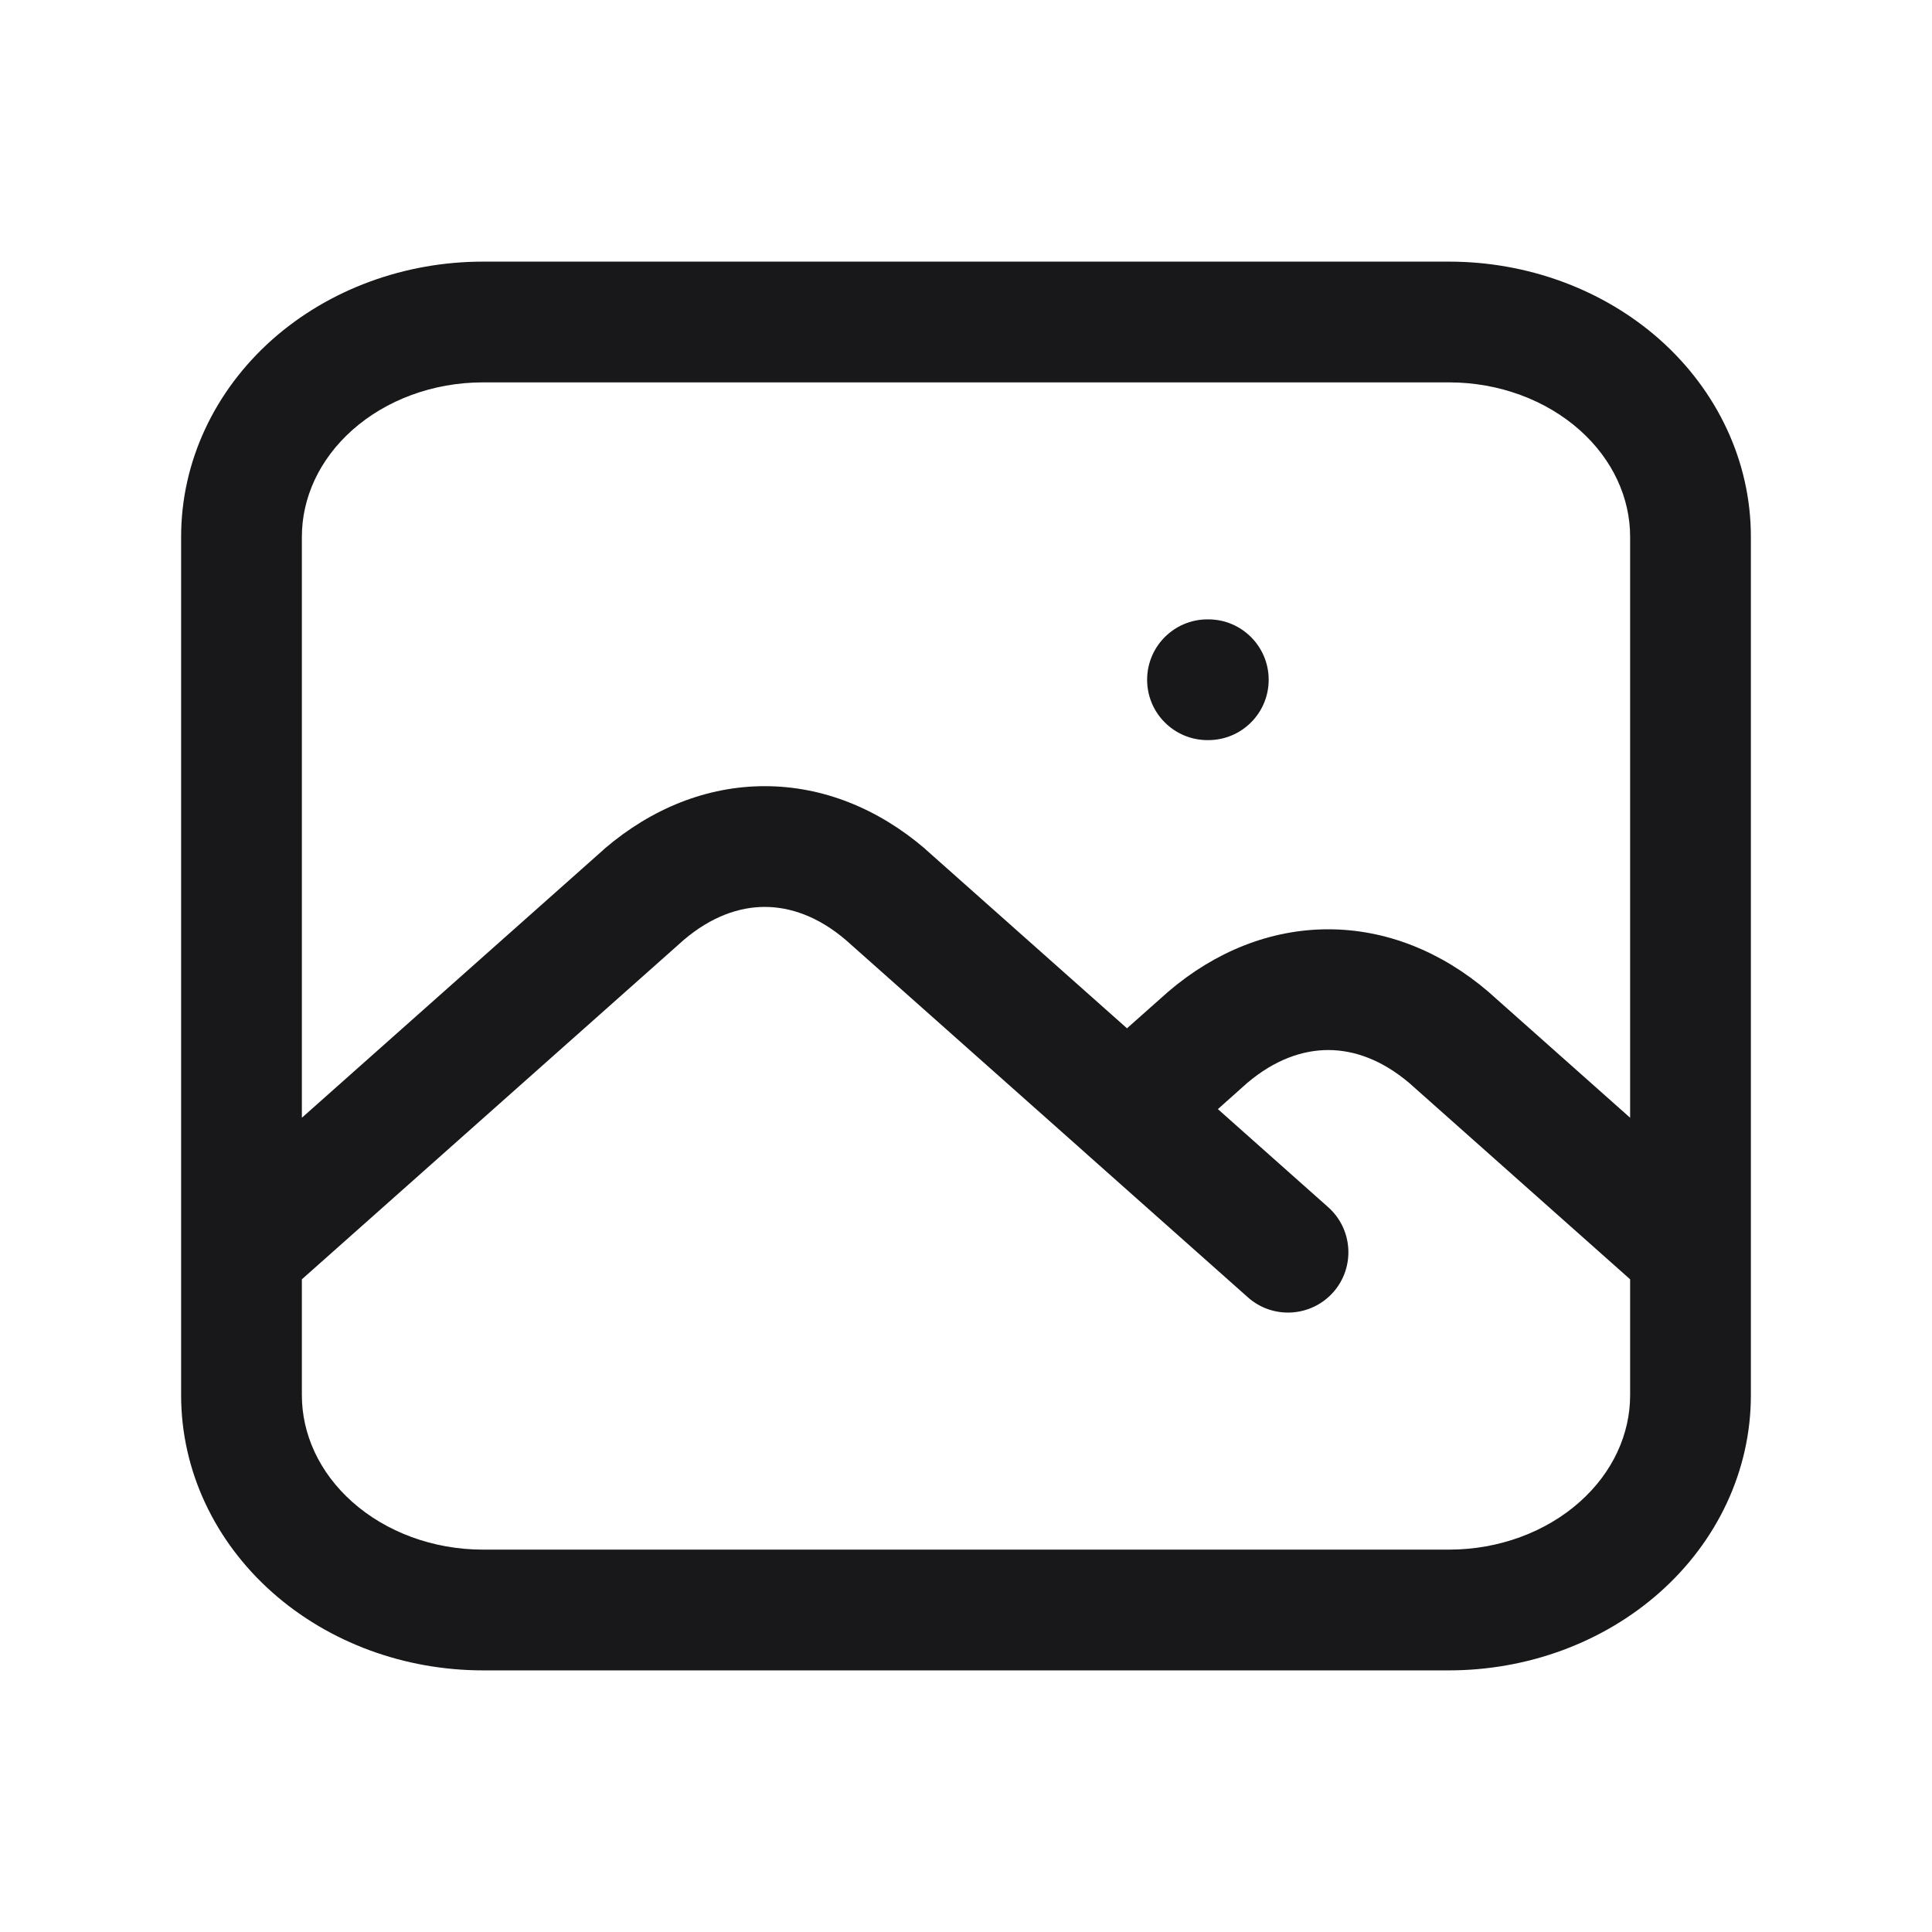 <svg width="24" height="24" viewBox="0 0 24 24" fill="none" xmlns="http://www.w3.org/2000/svg">
<path fill-rule="evenodd" clip-rule="evenodd" d="M6 4.75C5.377 4.75 4.794 4.971 4.377 5.342C3.963 5.71 3.75 6.189 3.75 6.667V13.885L7.502 10.551L7.512 10.541C8.095 10.043 8.782 9.766 9.5 9.766C10.219 9.766 10.905 10.043 11.488 10.541L11.498 10.551L14 12.774L14.502 12.328L14.512 12.319C15.095 11.821 15.781 11.544 16.5 11.544C17.218 11.544 17.905 11.821 18.488 12.319L18.498 12.328L20.25 13.885V6.667C20.25 6.189 20.037 5.71 19.623 5.342C19.206 4.971 18.623 4.75 18 4.75H6ZM21.75 15.552V6.667C21.75 5.73 21.331 4.853 20.62 4.22C19.911 3.591 18.968 3.25 18 3.25H6C5.032 3.25 4.089 3.591 3.38 4.22C2.669 4.853 2.25 5.73 2.25 6.667V15.552C2.25 15.555 2.25 15.557 2.25 15.559V17.333C2.25 18.27 2.669 19.147 3.38 19.779C4.089 20.409 5.032 20.75 6 20.75H18C18.968 20.75 19.911 20.409 20.62 19.779C21.331 19.147 21.75 18.27 21.75 17.333V15.559C21.75 15.557 21.75 15.555 21.75 15.552ZM20.25 15.892L17.507 13.454C17.163 13.162 16.816 13.044 16.5 13.044C16.184 13.044 15.836 13.162 15.492 13.454L15.129 13.778L16.498 14.995C16.808 15.27 16.836 15.744 16.561 16.054C16.285 16.363 15.811 16.391 15.502 16.116L13.51 14.346C13.505 14.341 13.5 14.337 13.495 14.332L10.507 11.677C10.164 11.384 9.816 11.266 9.5 11.266C9.184 11.266 8.837 11.384 8.493 11.677L3.75 15.892V17.333C3.75 17.811 3.963 18.29 4.377 18.658C4.794 19.029 5.377 19.25 6 19.25H18C18.623 19.25 19.206 19.029 19.623 18.658C20.037 18.29 20.25 17.811 20.25 17.333V15.892ZM14.25 8.444C14.25 8.03 14.586 7.694 15 7.694H15.01C15.424 7.694 15.76 8.03 15.76 8.444C15.76 8.859 15.424 9.194 15.01 9.194H15C14.586 9.194 14.25 8.859 14.25 8.444Z" fill="#18181A"/>
</svg>
